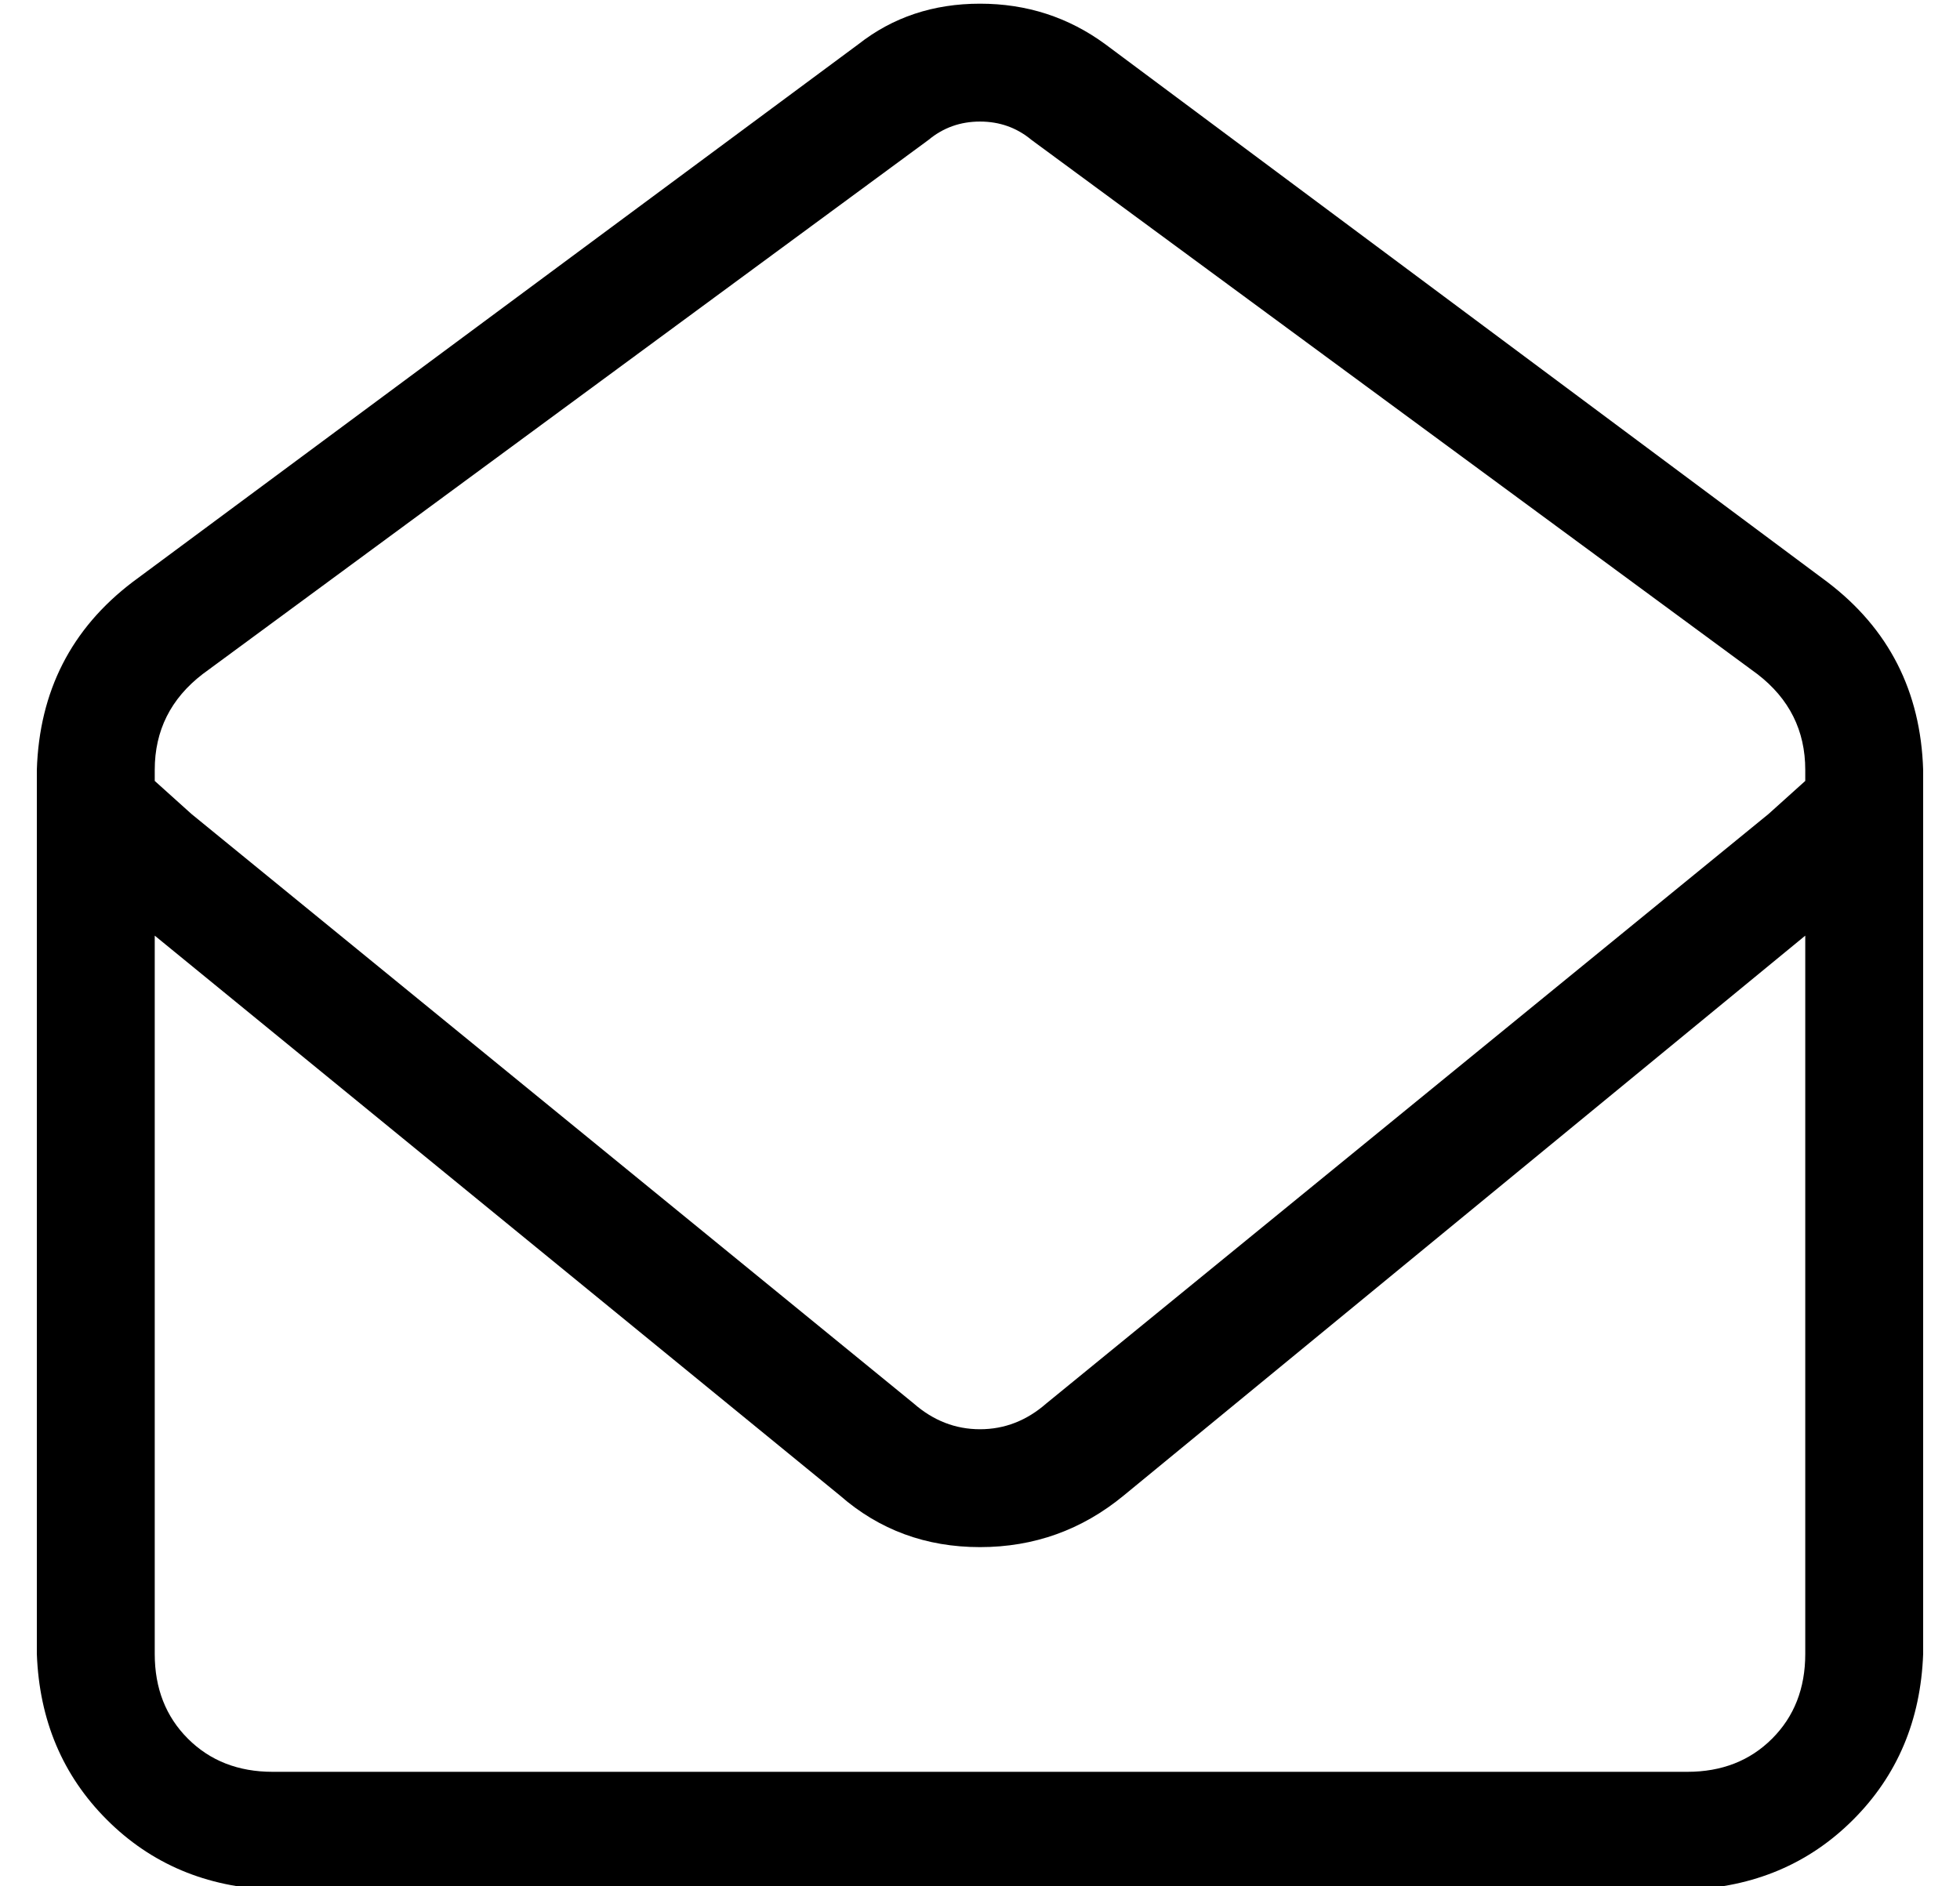<?xml version="1.0" standalone="no"?>
<!DOCTYPE svg PUBLIC "-//W3C//DTD SVG 1.1//EN" "http://www.w3.org/Graphics/SVG/1.1/DTD/svg11.dtd" >
<svg xmlns="http://www.w3.org/2000/svg" xmlns:xlink="http://www.w3.org/1999/xlink" version="1.1" viewBox="-10 -40 532 512">
   <path fill="currentColor"
d="M242 -2l-197 145l197 -145l-197 145q-13 10 -13 26v3v0l10 9v0l196 160v0q8 7 18 7t18 -7l196 -160v0l10 -9v0v-3v0q0 -16 -13 -26l-197 -145v0q-6 -5 -14 -5t-14 5v0zM32 214v195v-195v195q0 14 9 23t23 9h384v0q14 0 23 -9t9 -23v-195v0l-185 152v0q-17 14 -39 14
t-38 -14l-186 -152v0zM223 -28q14 -11 33 -11t34 11l196 146v0q25 19 26 51v240v0q-1 27 -19 45t-45 19h-384v0q-27 -1 -45 -19t-19 -45v-240v0q1 -32 26 -51l197 -146v0z" />
</svg>
